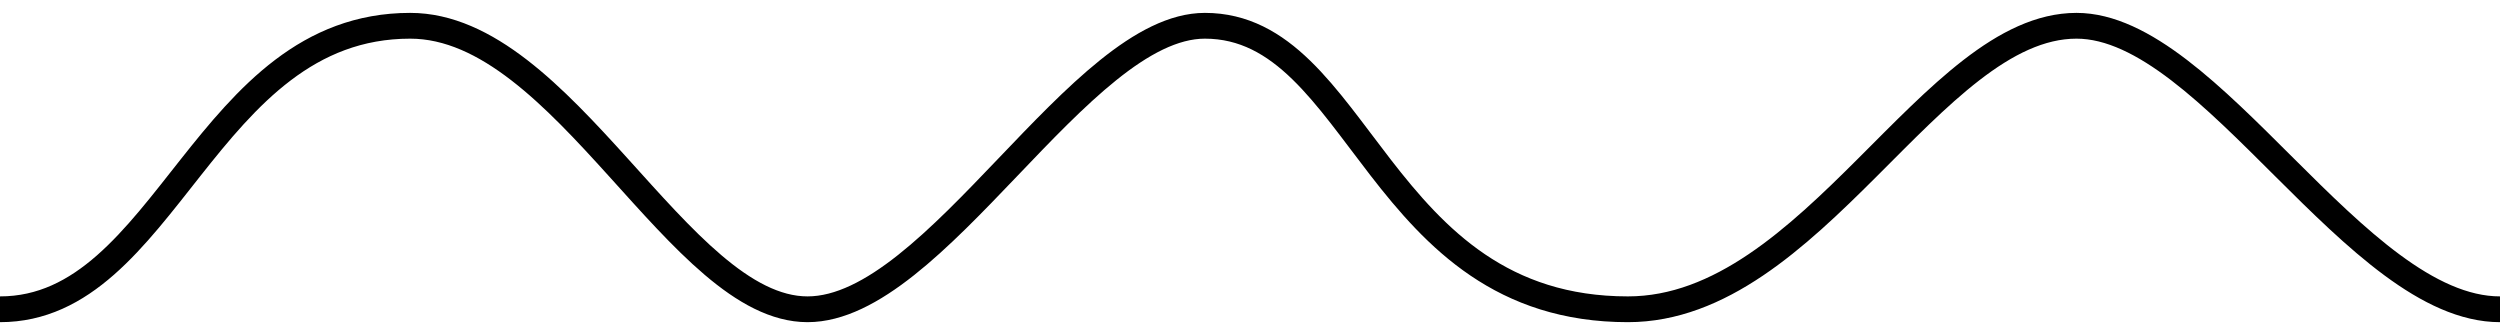 <svg width="97" height="13" viewBox="0 0 97 13" fill="none" xmlns="http://www.w3.org/2000/svg">
    <path d="M97 12C91.425 12 85.771 1 80.568 1C74.966 1 70.334 12 63.162 12C53.424 12 52.789 1 46.749 1C41.917 1 36.306 12 31.332 12C26.359 12 21.883 1 15.915 1C7.957 1 6.465 12 0 12" stroke="black"/>
</svg>
